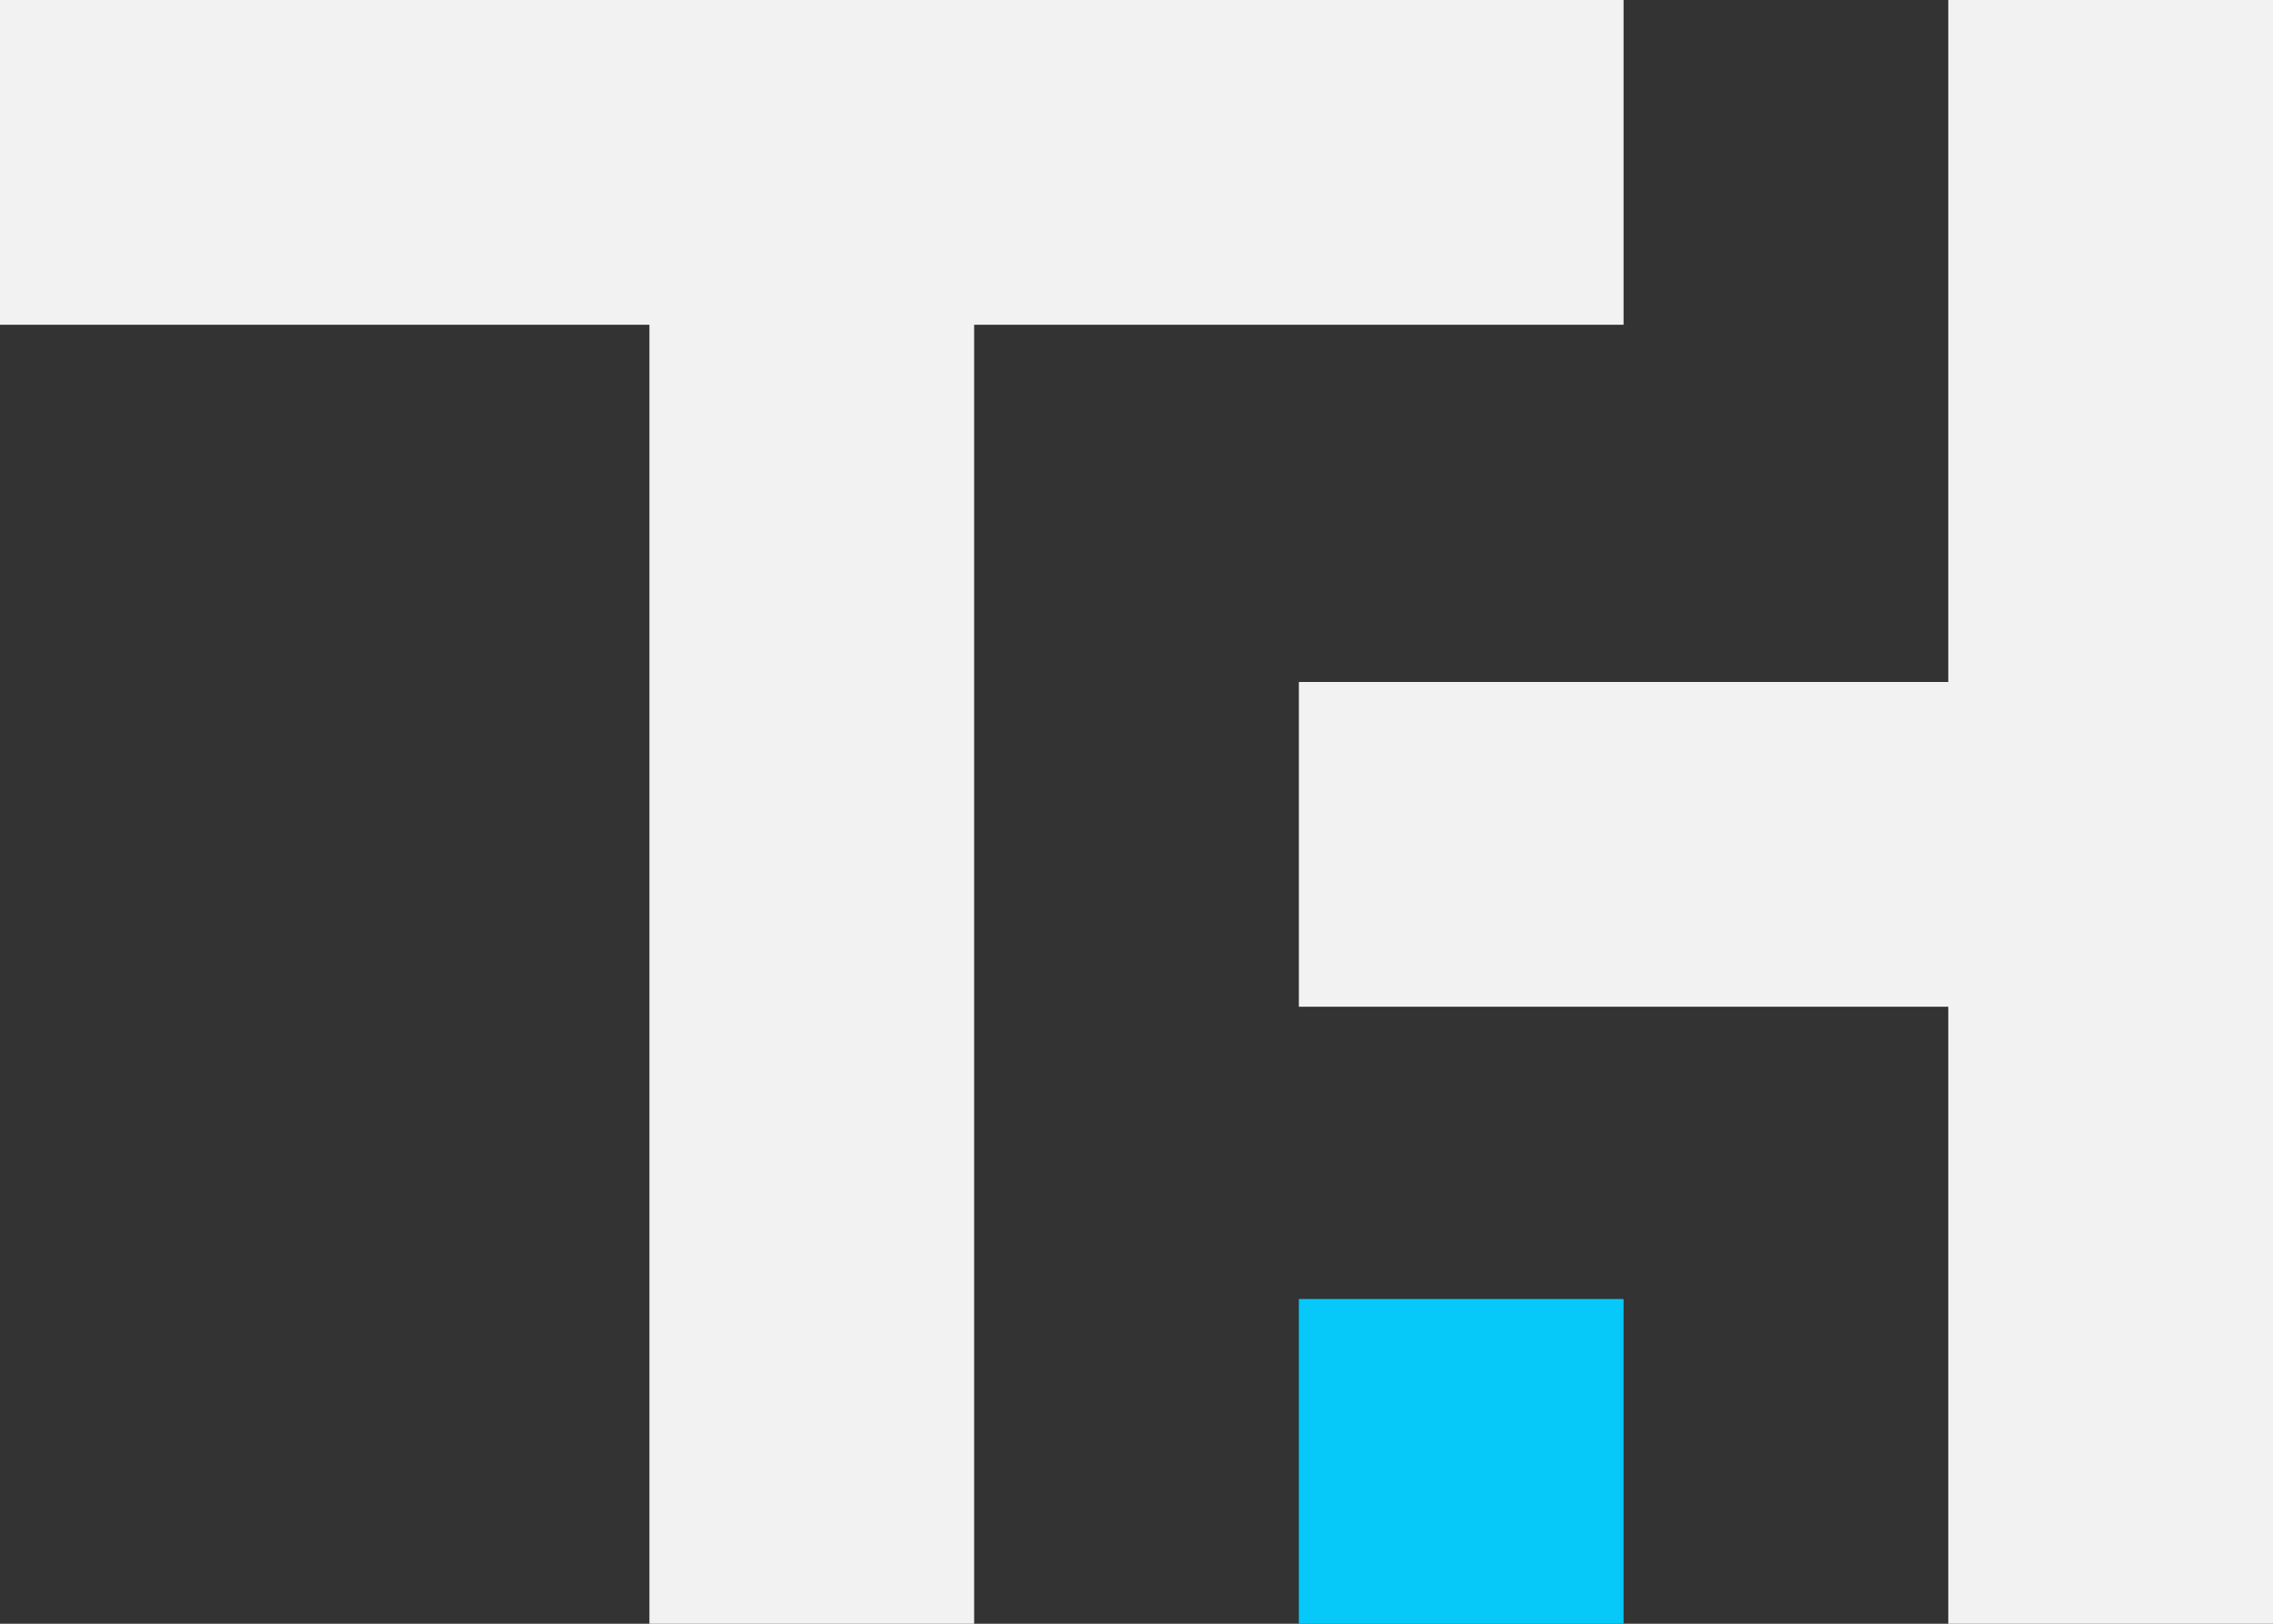<svg width="210" height="150" viewBox="0 0 210 150" fill="none" xmlns="http://www.w3.org/2000/svg">
<rect x="0" y="0" width="210" height="150" fill="#333333" stroke="none"/>
<rect x="60" y="20" width="30" height="130" fill="#F2F2F2"/>
<rect x="180" width="30" height="150" fill="#F2F2F2"/>
<rect x="120" y="120" width="30" height="30" fill="#06C9F9"/>
<rect x="150" width="30" height="150" transform="rotate(90 150 0)" fill="#F2F2F2"/>
<rect x="190" y="63" width="30" height="70" transform="rotate(90 190 63)" fill="#F2F2F2"/>
</svg>
